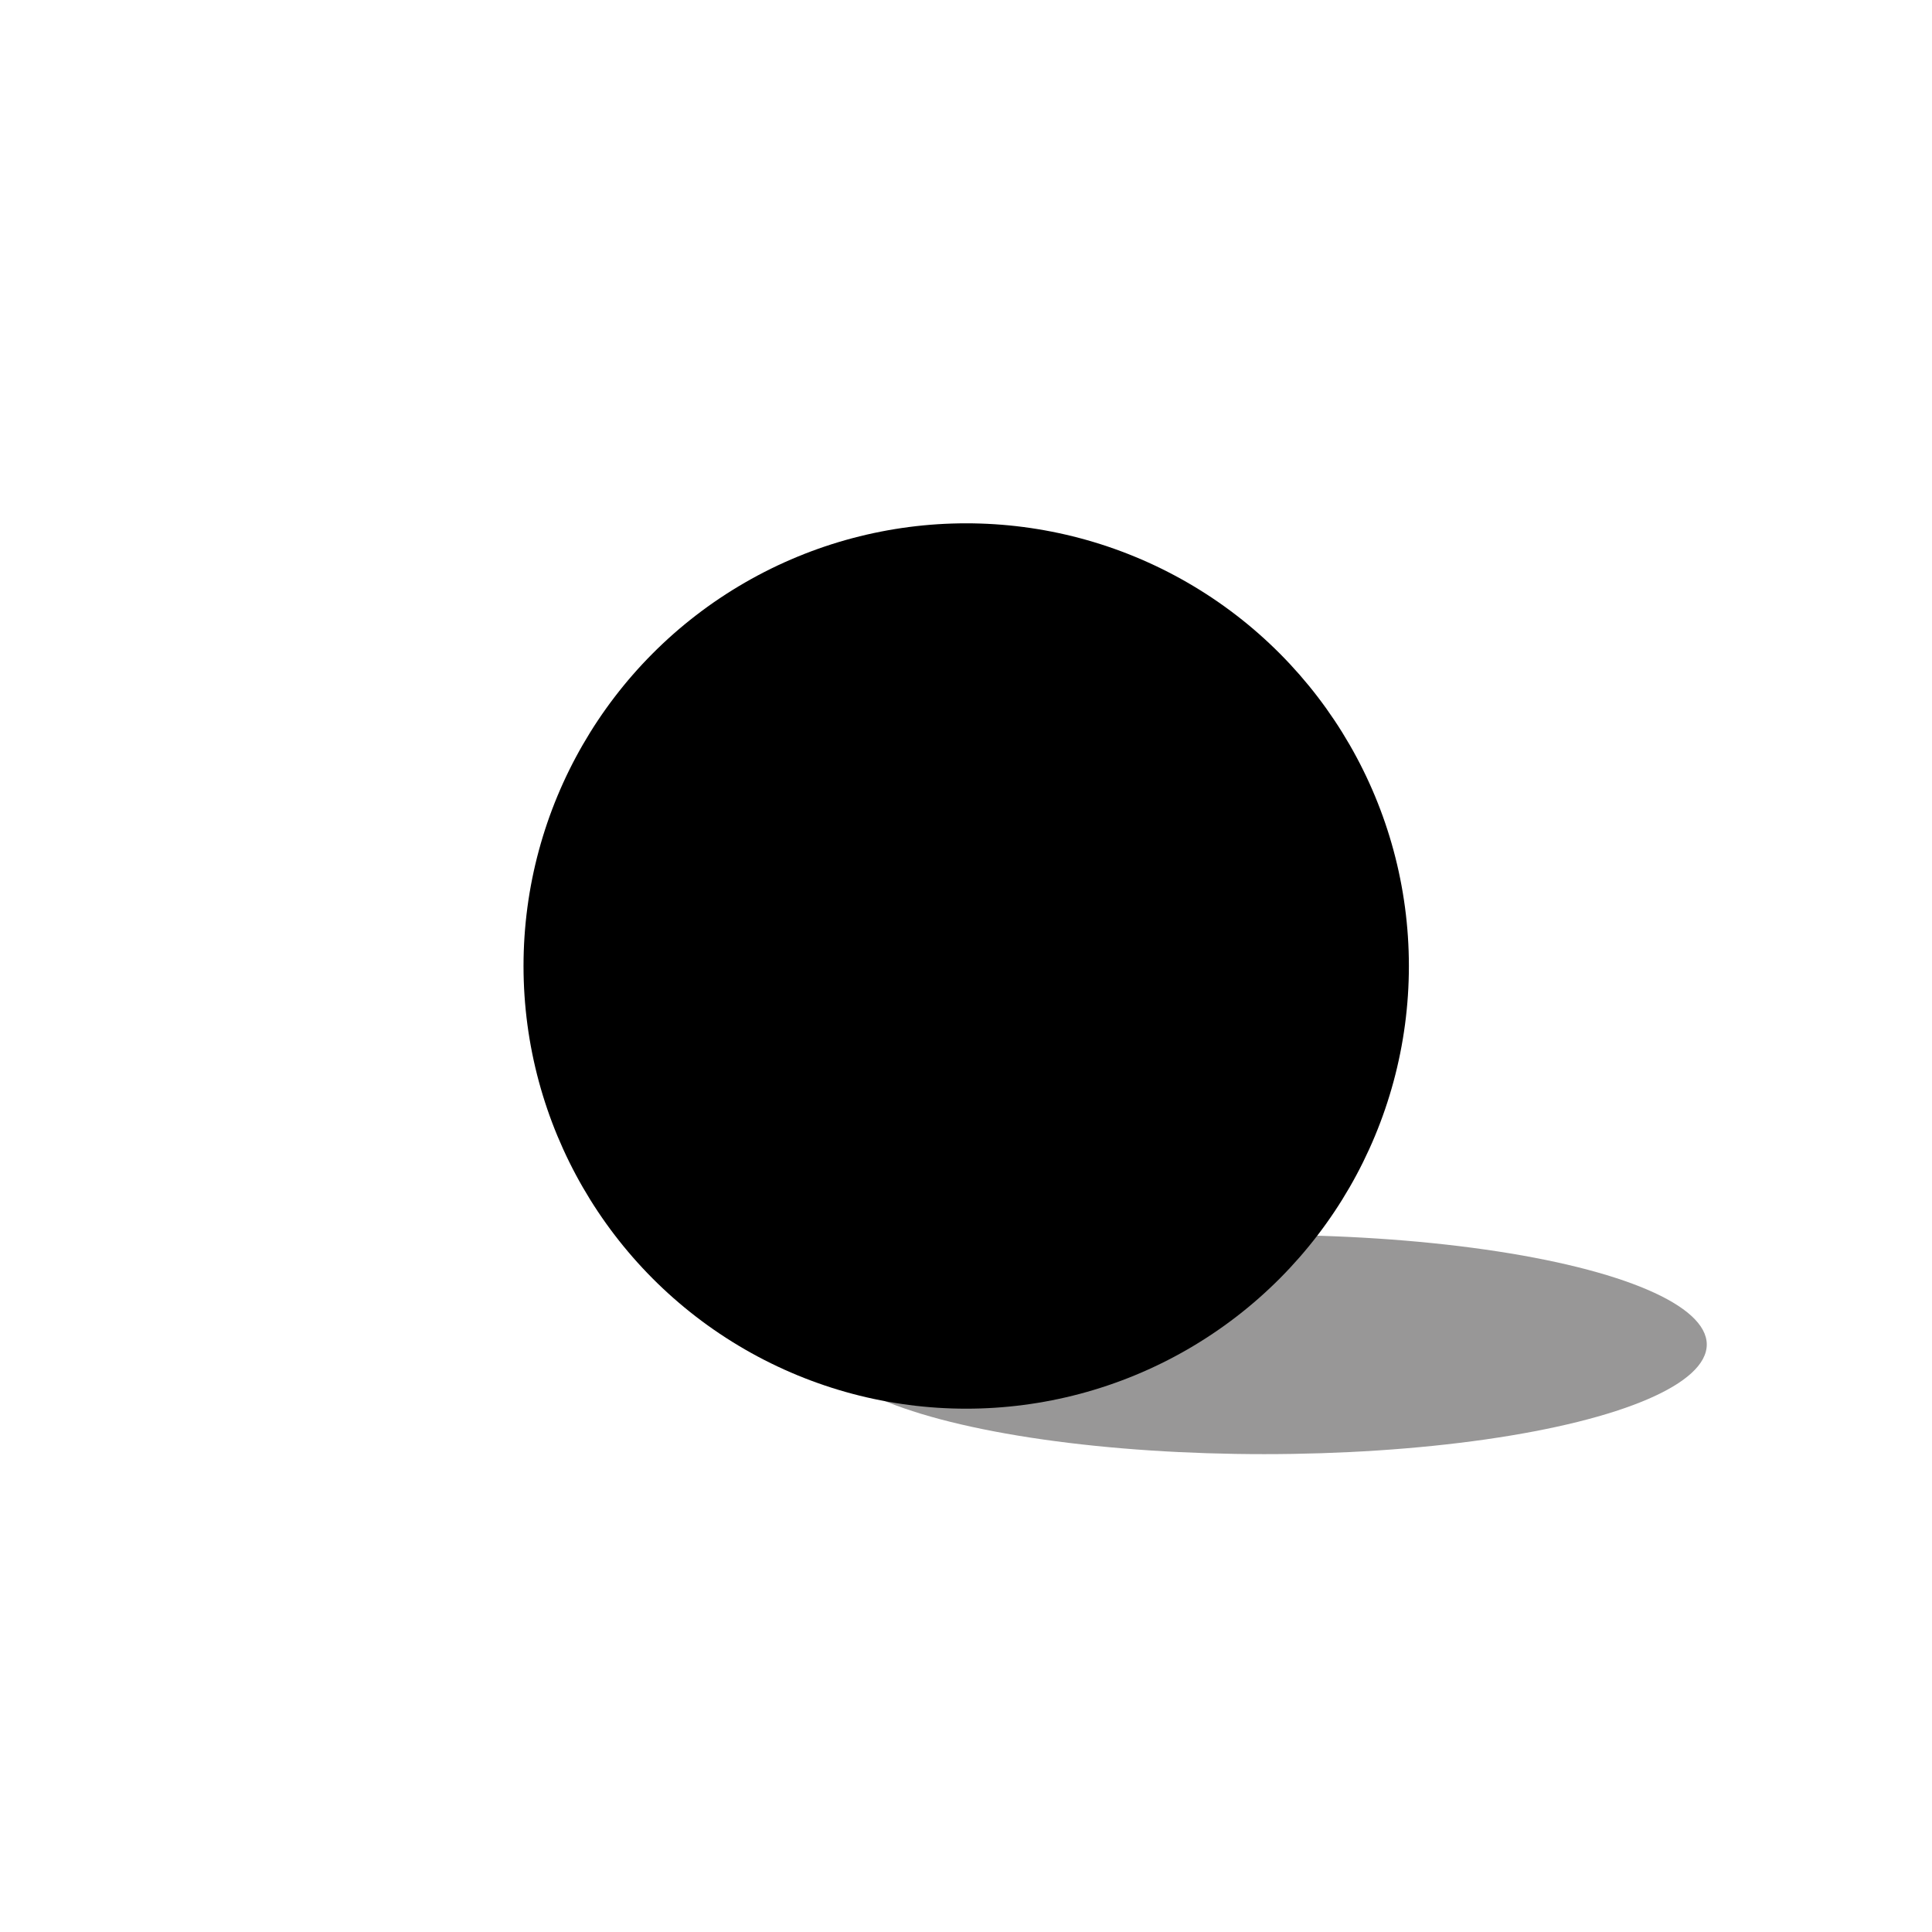 <svg width="38" height="38" viewBox="0 0 38 38" fill="none" xmlns="http://www.w3.org/2000/svg">
<rect width="38" height="38" fill="white"/>
<ellipse cx="24.863" cy="26.445" rx="8.707" ry="2.156" fill="#989797"/>
<circle cx="19.004" cy="19" r="8.707" fill="black"/>
</svg>
